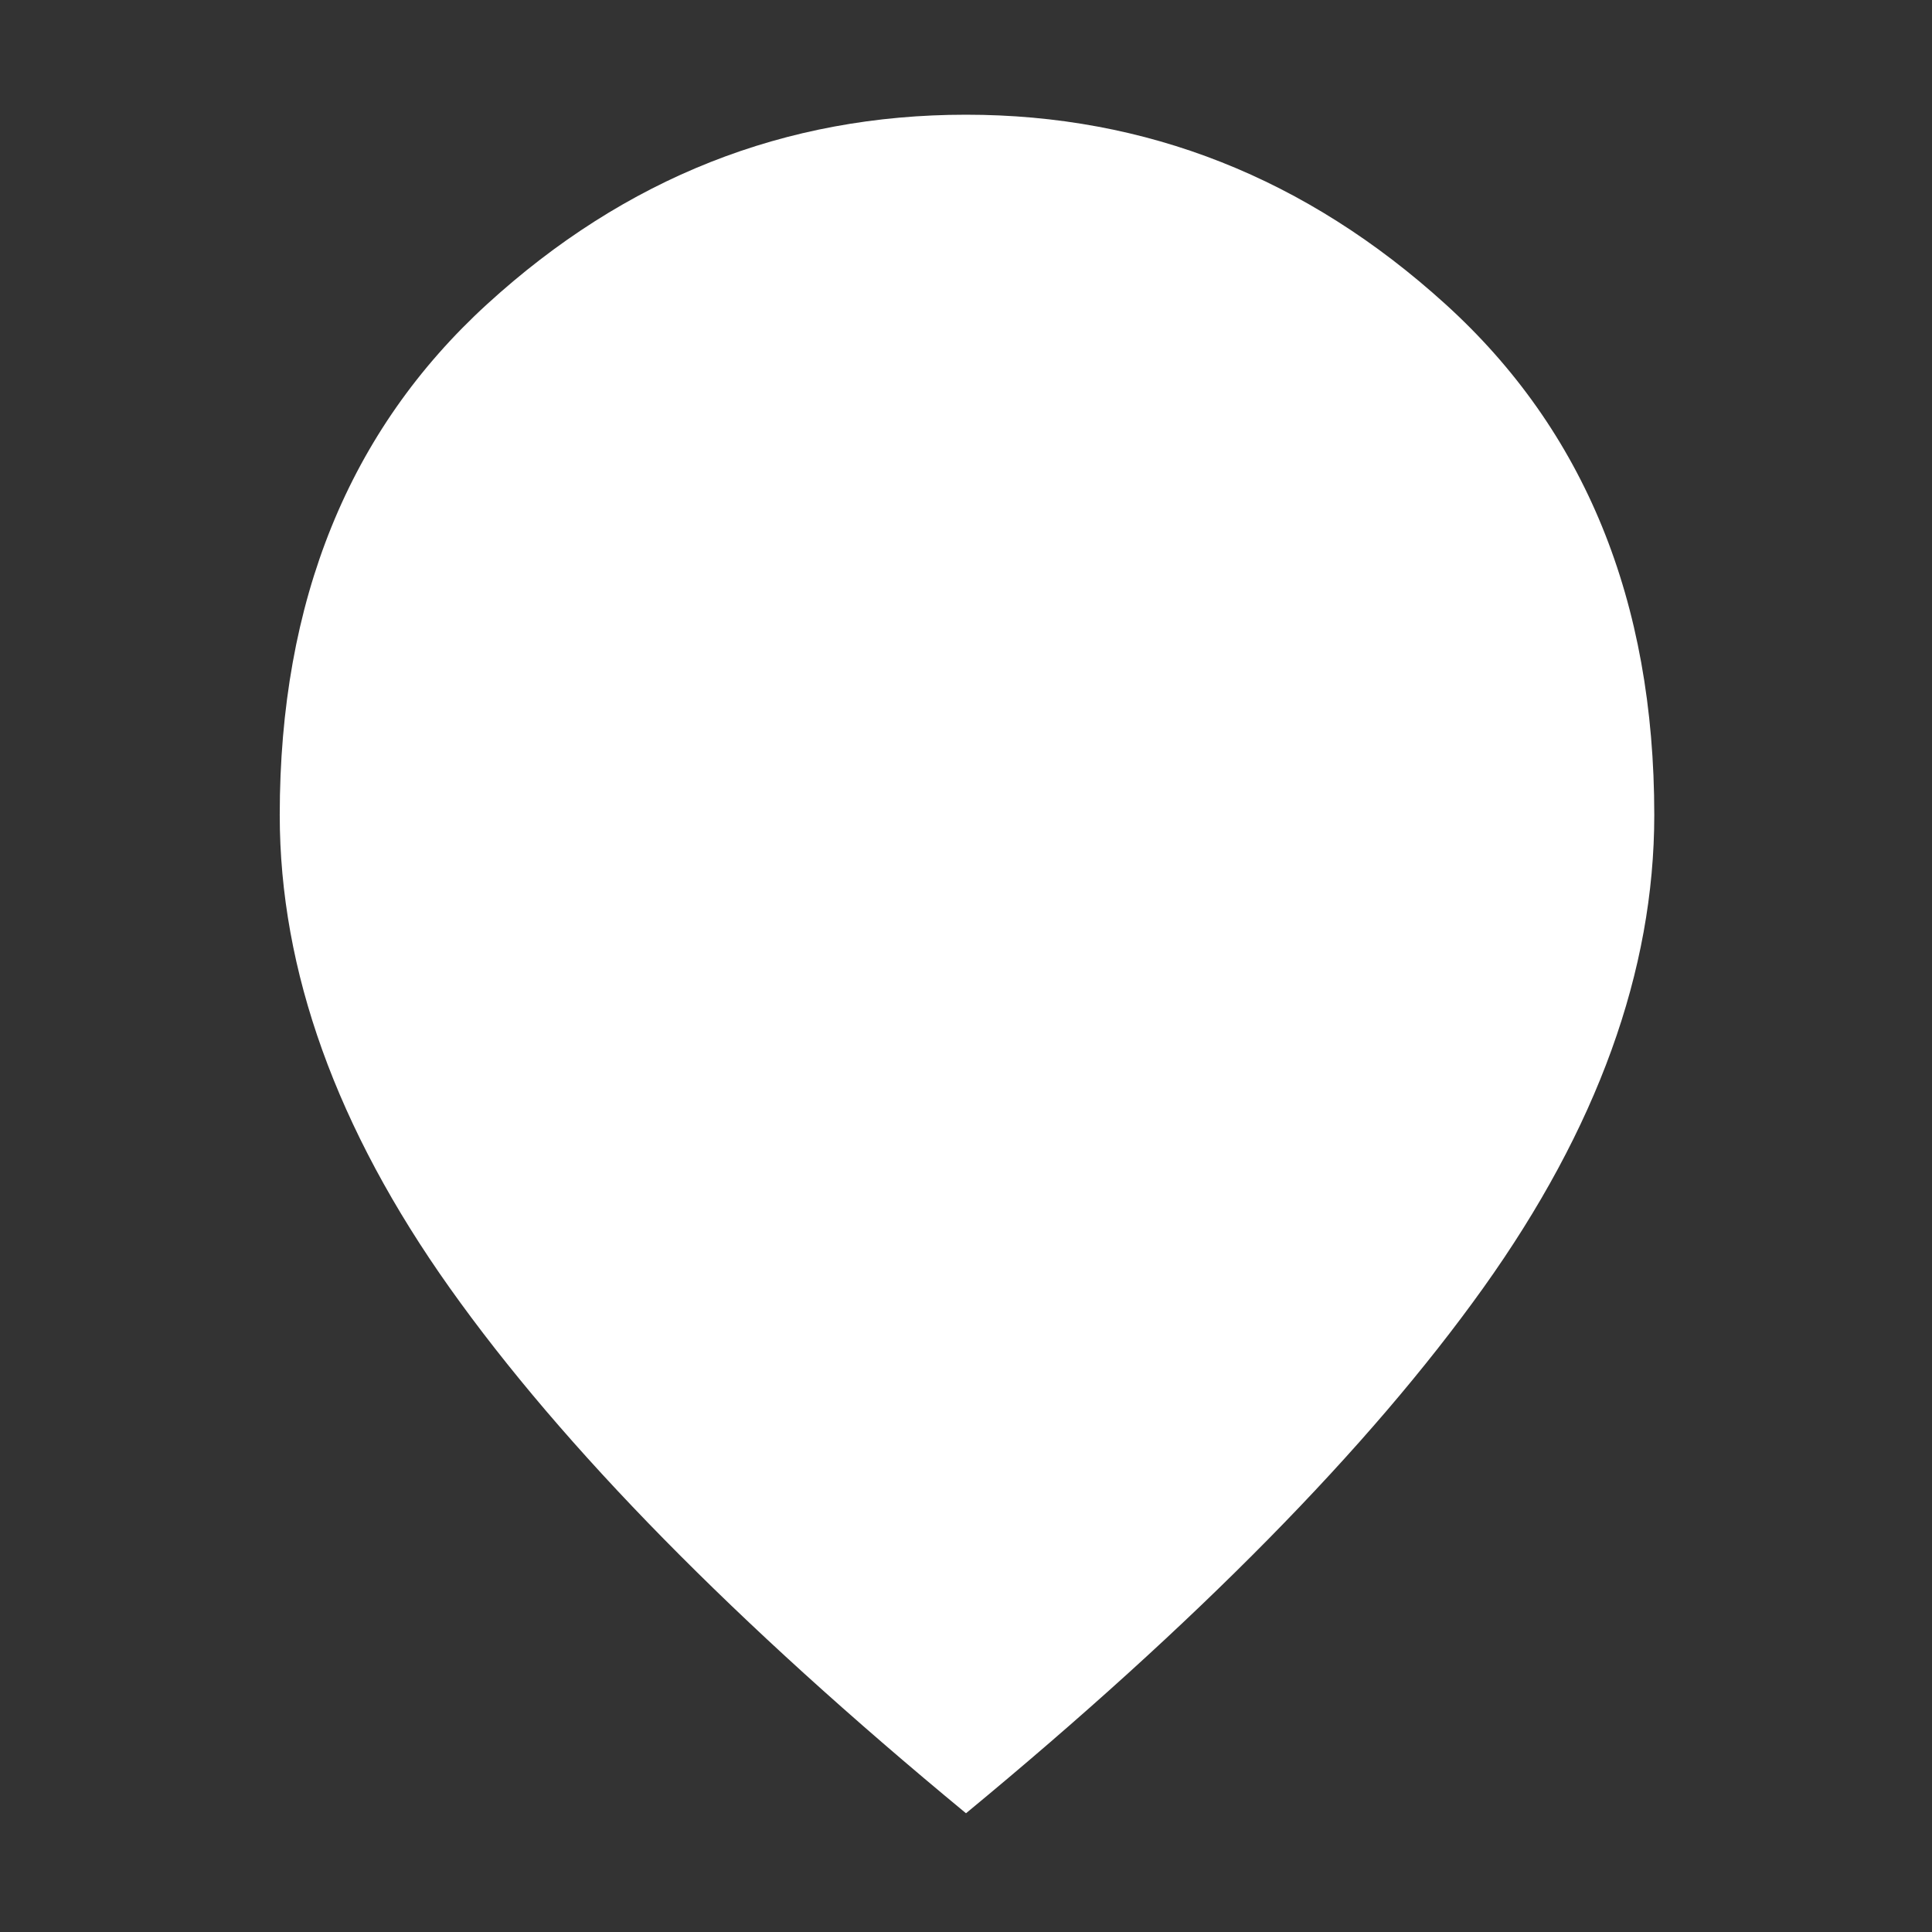 <?xml version="1.0" encoding="UTF-8" standalone="no"?>
<svg
   height="24px"
   viewBox="0 -960 960 960"
   width="24px"
   fill="#e8eaed"
   version="1.1"
   id="svg1"
   sodipodi:docname="location_on_24dp_FILL1_wght700_GRAD200_opsz48.svg"
   inkscape:version="1.3.2 (091e20e, 2023-11-25, custom)"
   xmlns:inkscape="http://www.inkscape.org/namespaces/inkscape"
   xmlns:sodipodi="http://sodipodi.sourceforge.net/DTD/sodipodi-0.dtd"
   xmlns="http://www.w3.org/2000/svg"
   xmlns:svg="http://www.w3.org/2000/svg">
  <rect x="0" y="-960" width="960" height="960" fill="#333333" stroke="none"/>
  <defs
     id="defs1" />
  <sodipodi:namedview
     id="namedview1"
     pagecolor="#4473dd"
     bordercolor="#000000"
     borderopacity="0.25"
     inkscape:showpageshadow="2"
     inkscape:pageopacity="0.0"
     inkscape:pagecheckerboard="0"
     inkscape:deskcolor="#d1d1d1"
     inkscape:zoom="47.375"
     inkscape:cx="12"
     inkscape:cy="12"
     inkscape:window-width="2560"
     inkscape:window-height="1351"
     inkscape:window-x="-9"
     inkscape:window-y="-9"
     inkscape:window-maximized="1"
     inkscape:current-layer="svg1" />
  <path
     d="M 480,-59 C 365.333,-153.667 279.833,-240.667 223.5,-320 167.167,-399.333 139,-477.667 139,-555 139,-661.48 173.347,-746.1 242.04,-808.86 310.733,-871.62 390.053,-903 480,-903 c 89.66,0 169.077,31.38 238.25,94.14 C 787.417,-746.1 822,-661.48 822,-555 c 0,77.333 -28.333,155.667 -85,235 -56.667,79.333 -142.333,166.333 -257,261 z"
     id="path1"
     style="fill:#ffffff;fill-rule:nonzero;stroke-width:57;stroke-dasharray:none;paint-order:markers fill stroke"
     sodipodi:nodetypes="csssscssc" />
</svg>
